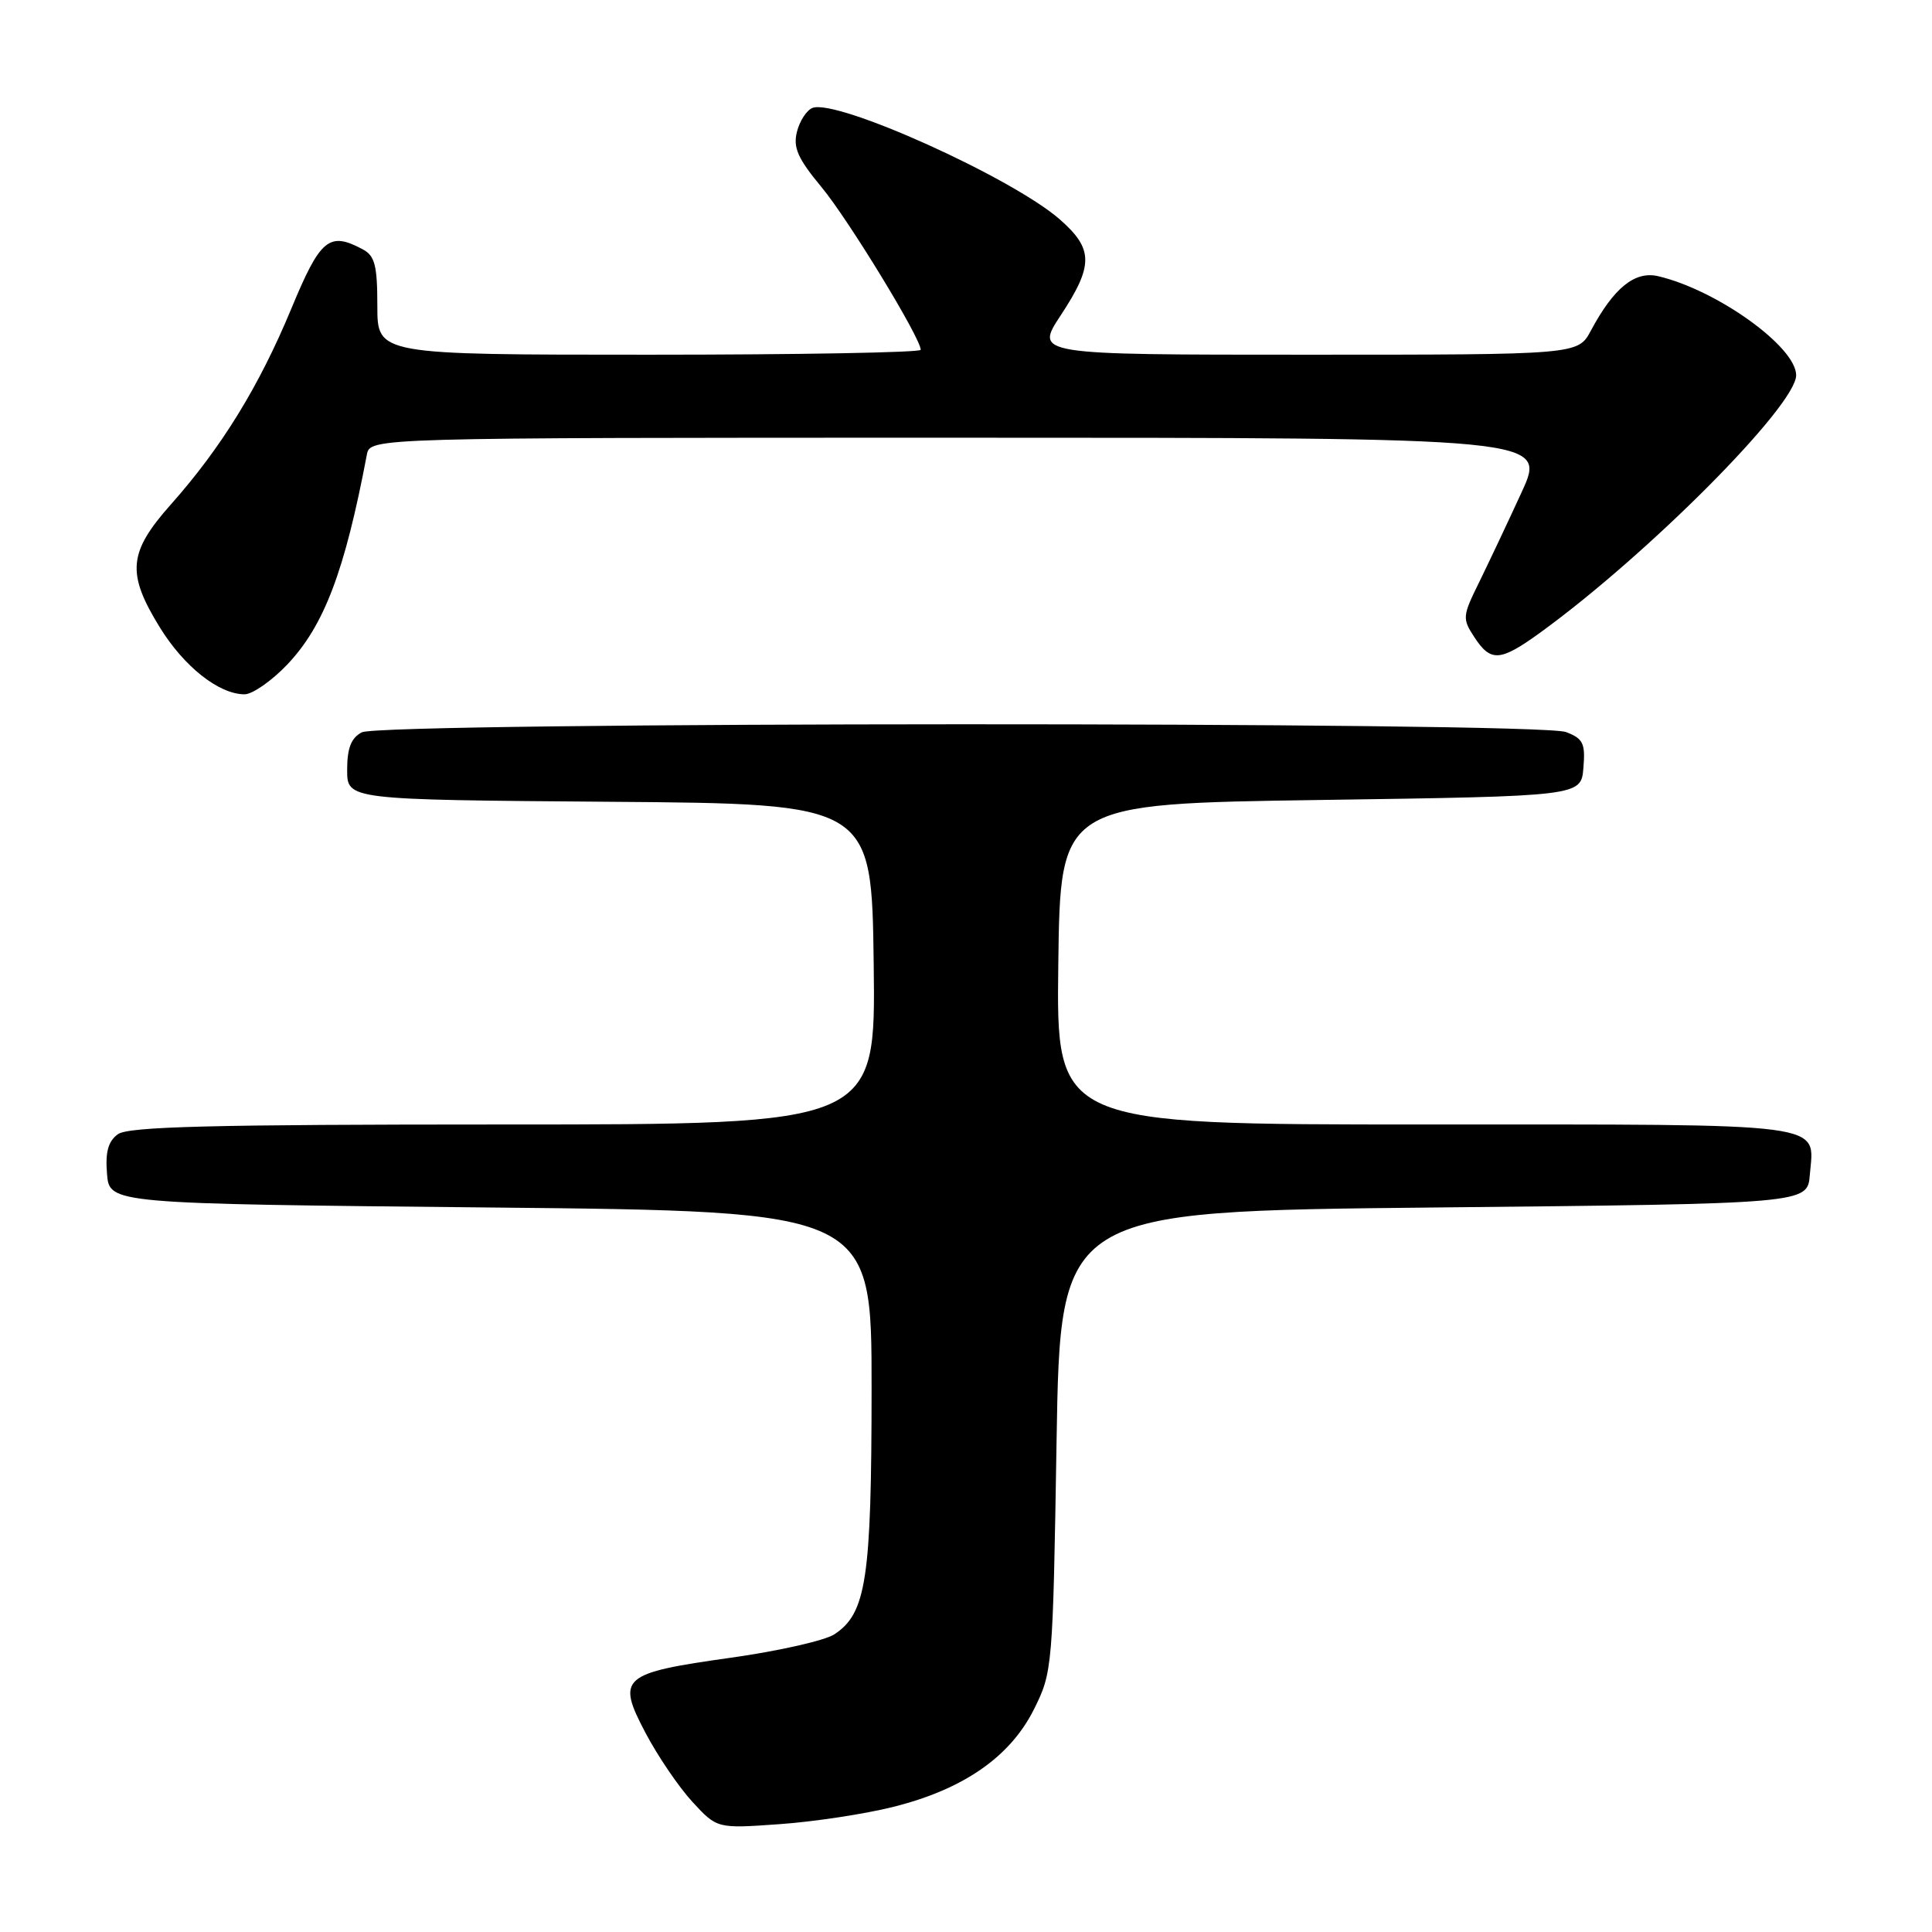 <?xml version="1.0" encoding="UTF-8" standalone="no"?>
<!DOCTYPE svg PUBLIC "-//W3C//DTD SVG 1.1//EN" "http://www.w3.org/Graphics/SVG/1.1/DTD/svg11.dtd" >
<svg xmlns="http://www.w3.org/2000/svg" xmlns:xlink="http://www.w3.org/1999/xlink" version="1.1" viewBox="0 0 256 256">
 <g >
 <path fill="currentColor"
d=" M 118.40 239.41 C 127.67 237.09 133.85 232.79 137.00 226.50 C 139.46 221.57 139.51 221.05 140.00 191.00 C 140.50 160.50 140.50 160.50 190.00 160.00 C 239.50 159.50 239.50 159.50 239.81 155.68 C 240.39 148.65 243.10 149.00 188.86 149.00 C 139.96 149.00 139.96 149.00 140.23 127.75 C 140.50 106.50 140.50 106.50 175.00 106.00 C 209.50 105.50 209.50 105.50 209.81 101.75 C 210.08 98.49 209.78 97.87 207.50 97.00 C 203.82 95.60 50.55 95.64 47.93 97.04 C 46.52 97.79 46.00 99.14 46.00 102.02 C 46.00 105.97 46.00 105.97 80.75 106.24 C 115.50 106.50 115.50 106.50 115.77 127.75 C 116.04 149.00 116.04 149.00 66.71 149.00 C 28.01 149.00 17.00 149.28 15.62 150.29 C 14.33 151.23 13.94 152.65 14.18 155.54 C 14.50 159.50 14.50 159.50 65.00 160.00 C 115.50 160.50 115.50 160.50 115.49 184.00 C 115.48 209.24 114.79 213.78 110.55 216.56 C 109.30 217.38 103.15 218.77 96.89 219.65 C 82.30 221.70 81.66 222.26 85.54 229.63 C 87.17 232.72 89.97 236.83 91.76 238.77 C 95.02 242.30 95.02 242.30 103.30 241.71 C 107.86 241.39 114.65 240.36 118.40 239.41 Z  M 38.06 88.06 C 42.94 82.92 45.68 75.71 48.61 60.25 C 49.04 58.00 49.04 58.00 126.99 58.00 C 204.95 58.00 204.95 58.00 201.61 65.25 C 199.78 69.24 197.24 74.60 195.98 77.18 C 193.78 81.64 193.75 81.97 195.36 84.43 C 197.54 87.76 198.77 87.67 204.08 83.83 C 218.37 73.47 238.00 53.74 238.00 49.72 C 238.00 45.96 227.53 38.44 219.73 36.60 C 216.63 35.87 213.84 38.13 210.80 43.81 C 209.09 47.00 209.09 47.00 173.10 47.00 C 137.11 47.00 137.11 47.00 140.56 41.77 C 144.91 35.16 144.89 32.99 140.45 29.09 C 134.14 23.55 110.89 13.06 107.66 14.30 C 106.89 14.60 105.96 16.02 105.60 17.46 C 105.07 19.56 105.71 21.00 108.85 24.79 C 112.42 29.09 122.00 44.80 122.00 46.35 C 122.00 46.71 105.80 47.00 86.00 47.00 C 50.00 47.00 50.00 47.00 50.00 40.54 C 50.00 35.17 49.67 33.89 48.07 33.04 C 43.60 30.65 42.45 31.61 38.58 40.95 C 34.33 51.19 29.35 59.29 22.66 66.82 C 17.00 73.19 16.75 75.93 21.15 83.09 C 24.37 88.33 29.00 91.99 32.40 92.00 C 33.45 92.00 36.00 90.22 38.06 88.06 Z "/>
</g>
</svg>